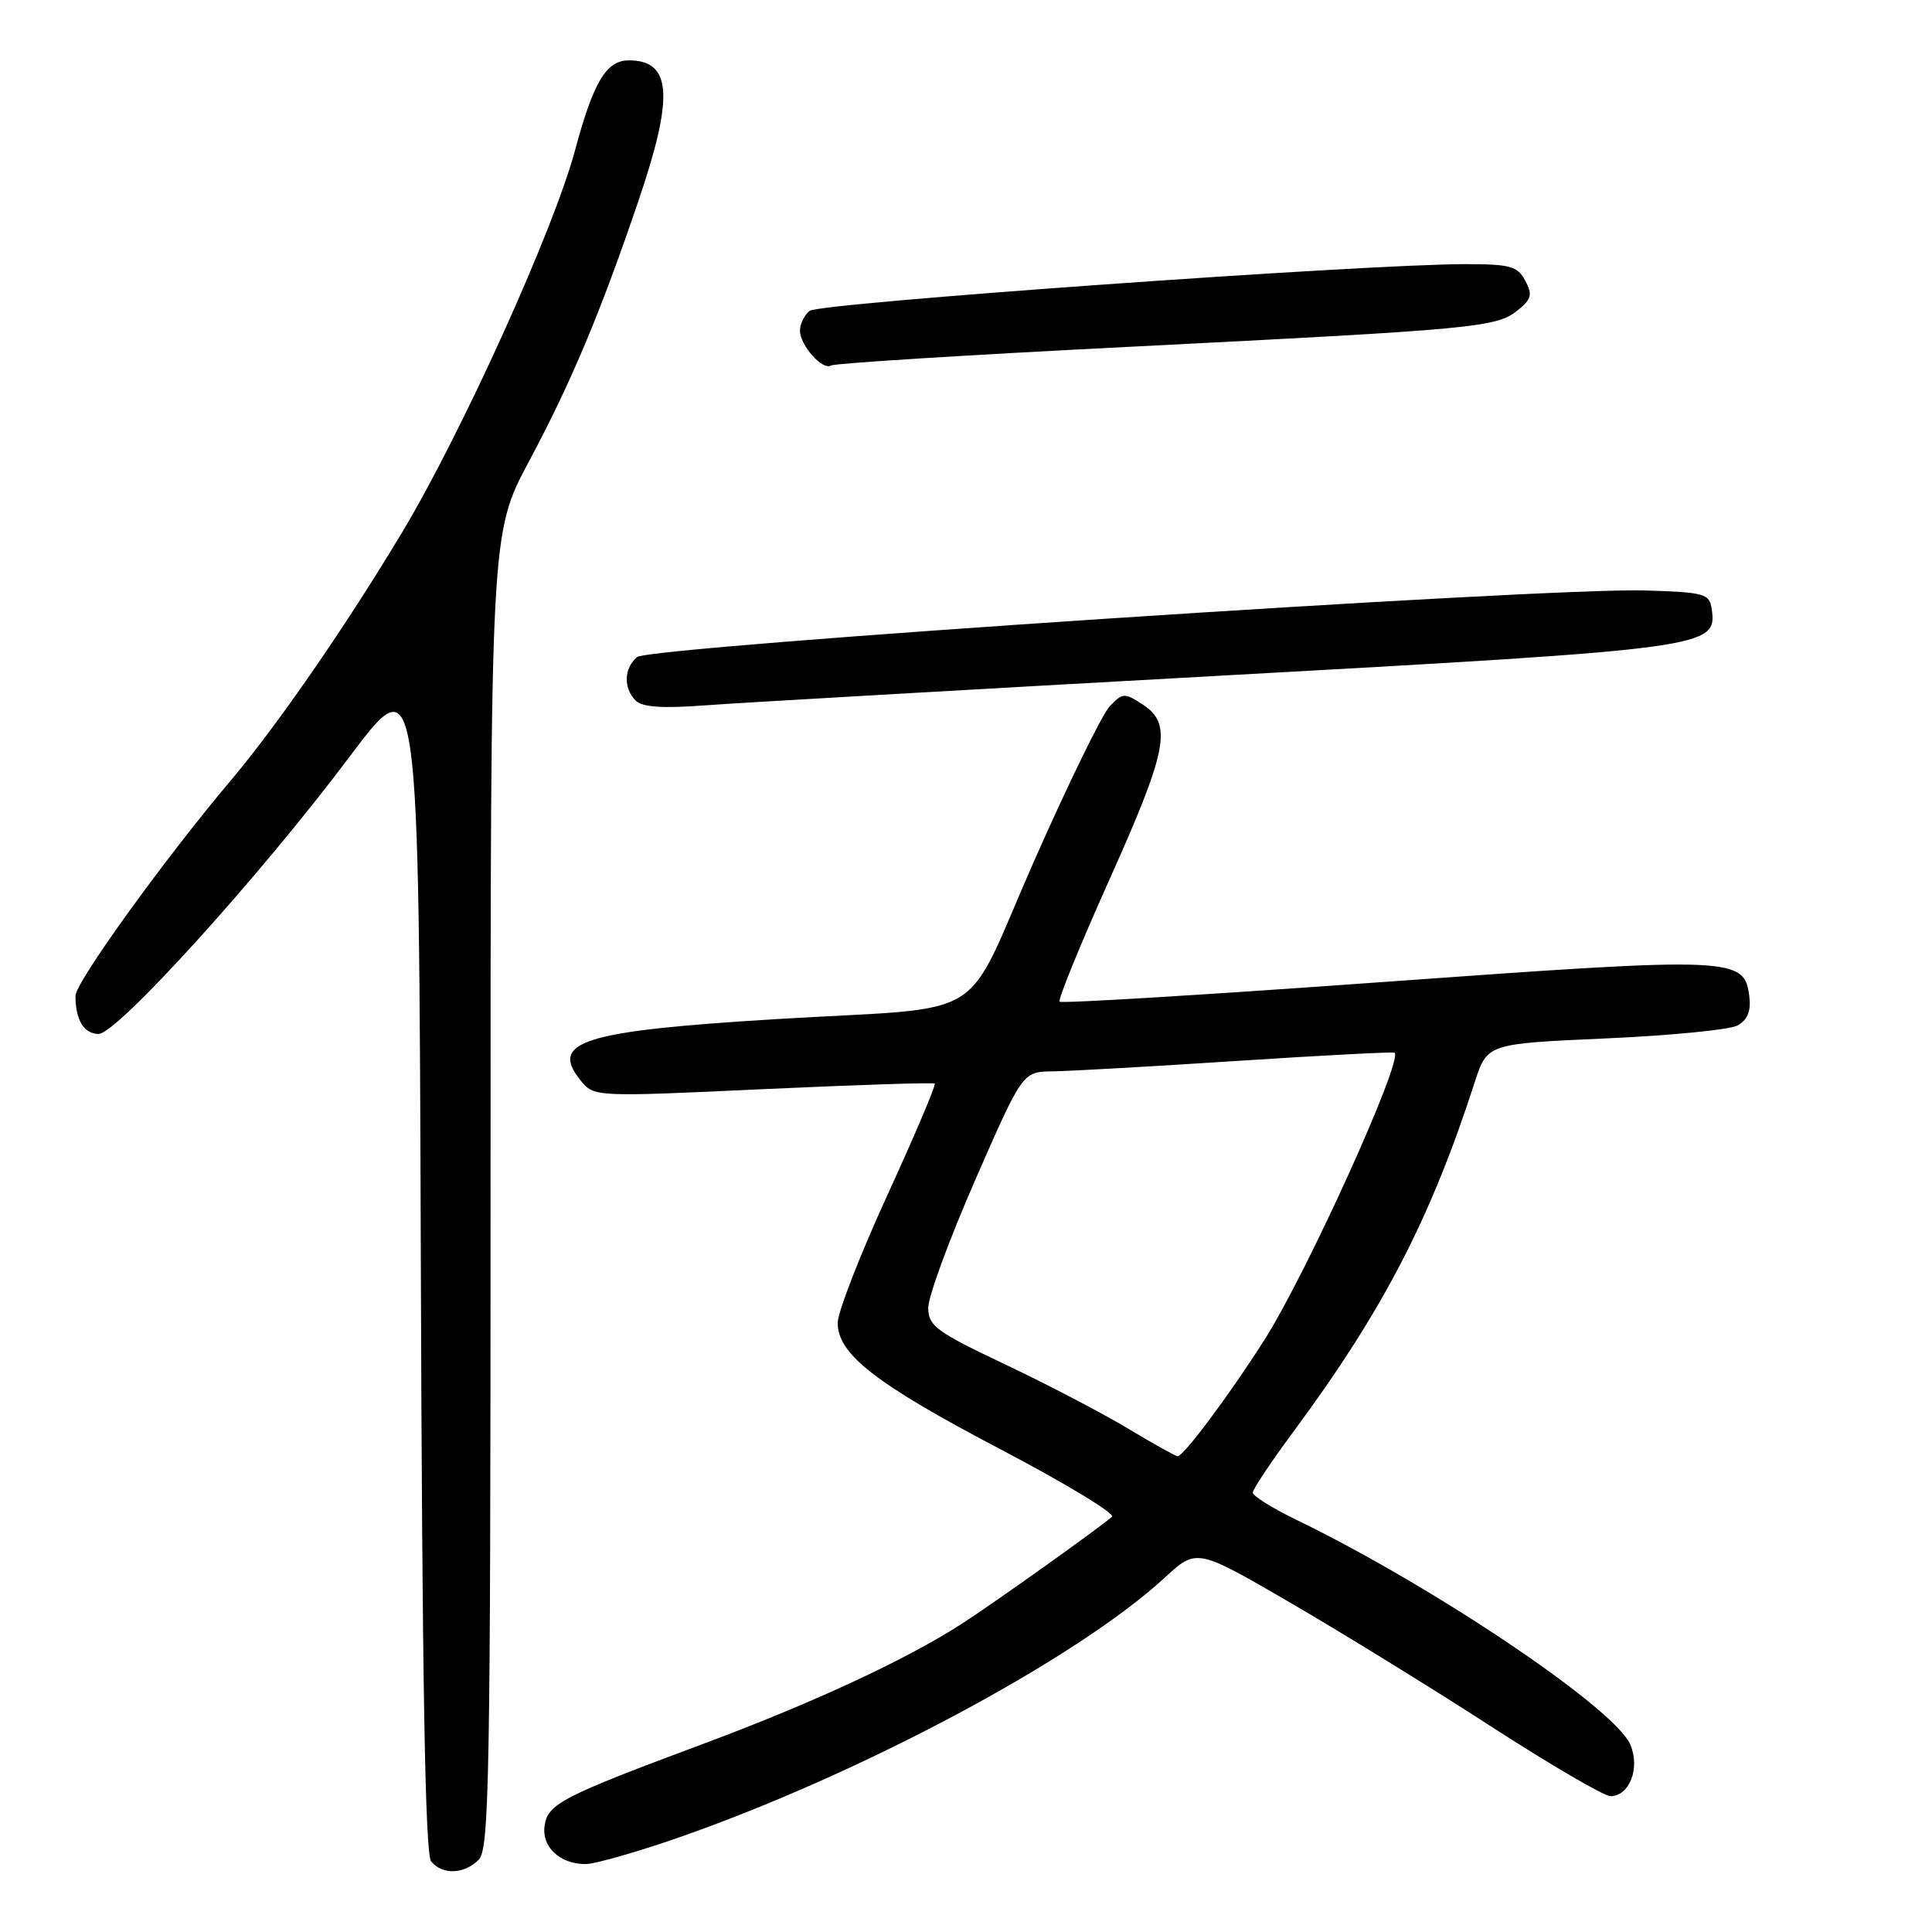 <?xml version="1.0" encoding="UTF-8" standalone="no"?>
<!DOCTYPE svg PUBLIC "-//W3C//DTD SVG 1.1//EN" "http://www.w3.org/Graphics/SVG/1.1/DTD/svg11.dtd" >
<svg xmlns="http://www.w3.org/2000/svg" xmlns:xlink="http://www.w3.org/1999/xlink" version="1.1" viewBox="0 0 256 256">
 <g >
 <path fill="currentColor"
d=" M 63.43 246.43 C 64.83 245.02 65.00 235.61 65.00 157.76 C 65.00 70.67 65.00 70.67 70.08 61.16 C 75.70 50.64 79.54 41.49 84.62 26.55 C 89.33 12.70 89.00 8.00 83.32 8.00 C 80.33 8.00 78.63 10.85 76.16 20.04 C 73.31 30.57 61.21 57.30 53.33 70.46 C 45.85 82.93 36.77 96.09 30.51 103.50 C 21.68 113.97 10.00 130.17 10.00 131.96 C 10.00 135.15 11.13 137.00 13.07 137.00 C 15.51 137.00 34.49 116.04 46.32 100.27 C 55.50 88.04 55.50 88.04 55.76 166.68 C 55.94 222.75 56.33 245.70 57.13 246.65 C 58.63 248.46 61.50 248.36 63.43 246.43 Z  M 89.85 243.51 C 114.06 235.08 142.69 219.78 154.33 209.05 C 158.56 205.15 158.56 205.15 171.03 212.40 C 177.89 216.39 189.88 223.78 197.68 228.83 C 205.48 233.87 212.55 238.00 213.40 238.00 C 215.92 238.00 217.36 234.26 216.02 231.16 C 213.96 226.35 189.90 210.16 171.75 201.37 C 168.59 199.84 166.00 198.22 166.00 197.78 C 166.00 197.34 168.42 193.70 171.39 189.70 C 183.27 173.63 189.52 161.58 195.41 143.40 C 197.06 138.30 197.06 138.30 212.68 137.60 C 221.28 137.22 229.17 136.45 230.21 135.89 C 231.51 135.19 232.02 134.01 231.81 132.19 C 231.18 126.78 230.22 126.74 183.56 130.10 C 160.07 131.80 140.65 132.98 140.40 132.73 C 140.15 132.49 143.11 125.24 146.97 116.63 C 154.73 99.34 155.38 95.95 151.44 93.37 C 149.01 91.77 148.77 91.79 147.04 93.59 C 146.04 94.64 141.51 103.92 136.97 114.21 C 127.40 135.93 131.69 133.30 103.00 135.03 C 77.29 136.59 72.75 138.00 76.91 143.13 C 78.71 145.36 78.71 145.36 101.11 144.32 C 113.42 143.75 123.66 143.42 123.86 143.58 C 124.05 143.75 121.24 150.37 117.61 158.30 C 113.97 166.23 111.00 173.88 111.00 175.28 C 111.00 179.45 116.03 183.36 132.61 192.06 C 141.17 196.55 147.80 200.57 147.34 200.98 C 145.83 202.34 131.60 212.49 127.41 215.18 C 120.08 219.91 107.77 225.62 93.50 230.95 C 74.43 238.05 72.57 239.02 72.16 241.94 C 71.76 244.73 74.20 247.00 77.59 247.00 C 78.81 247.00 84.32 245.43 89.85 243.51 Z  M 161.78 89.53 C 226.64 85.94 227.54 85.82 226.81 80.69 C 226.52 78.66 225.88 78.48 218.00 78.24 C 204.67 77.82 86.13 85.65 84.43 87.06 C 82.67 88.52 82.58 91.18 84.23 92.83 C 85.11 93.71 87.76 93.89 93.48 93.46 C 97.89 93.13 128.62 91.36 161.78 89.53 Z  M 149.73 45.95 C 195.71 43.63 198.31 43.38 201.11 41.11 C 202.94 39.63 203.09 39.03 202.10 37.18 C 201.08 35.27 200.09 35.00 194.21 35.00 C 180.95 34.99 108.52 40.15 107.27 41.19 C 106.57 41.77 106.00 42.94 106.00 43.79 C 106.00 45.76 108.99 49.12 110.12 48.43 C 110.58 48.14 128.41 47.02 149.73 45.95 Z  M 149.50 189.31 C 146.20 187.32 138.89 183.50 133.25 180.82 C 123.99 176.43 123.00 175.69 123.00 173.26 C 123.00 171.78 125.81 164.15 129.25 156.29 C 135.50 142.01 135.50 142.01 139.50 141.96 C 141.70 141.93 152.72 141.31 164.00 140.57 C 175.28 139.84 184.63 139.35 184.79 139.49 C 185.94 140.50 173.15 168.71 167.55 177.53 C 163.01 184.69 156.80 193.01 156.04 192.96 C 155.75 192.94 152.80 191.30 149.50 189.31 Z "/>
</g>
</svg>